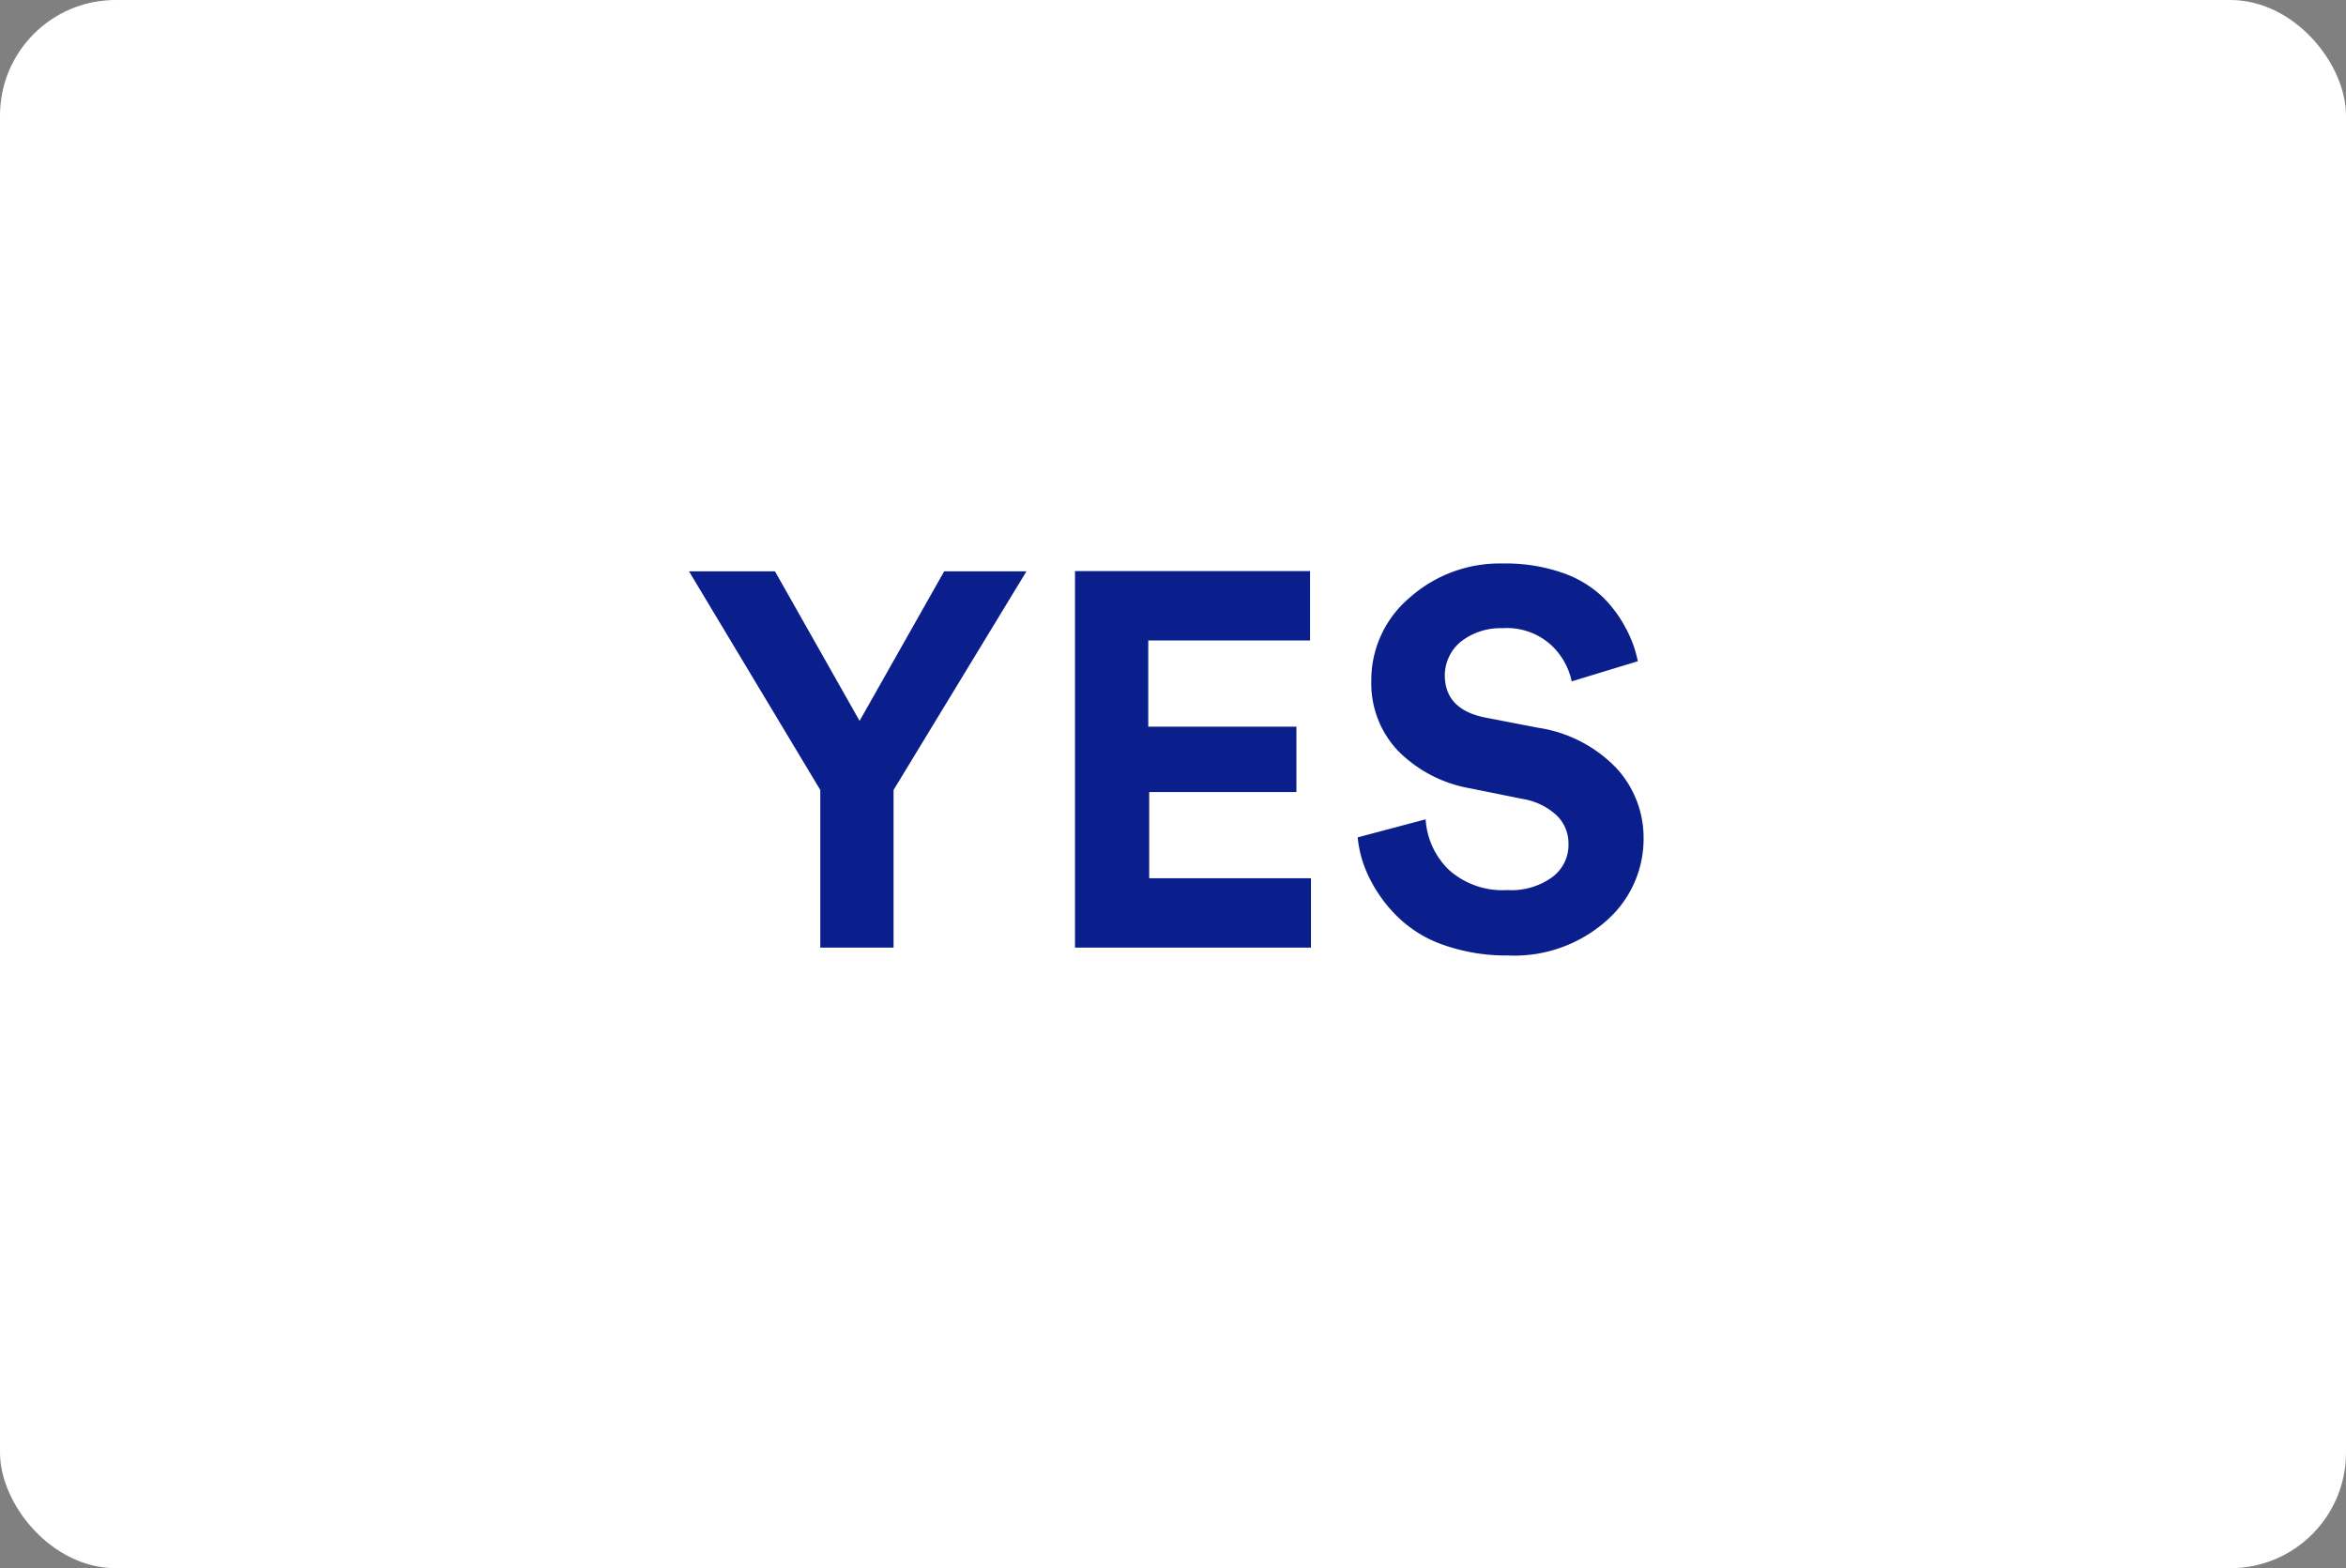 <svg xmlns="http://www.w3.org/2000/svg" xmlns:xlink="http://www.w3.org/1999/xlink" viewBox="0 0 101.5 67.85"><rect x="0" y="0" width="101.5" height="67.85" fill="#808080" stroke="none"/><defs><style>.cls-1{fill:none;}.cls-2{clip-path:url(#clip-path);}.cls-3{fill:#fff;}.cls-4{fill:#0a1f8c;}</style><clipPath id="clip-path" transform="translate(0 0)"><rect id="SVGID" class="cls-1" width="101.5" height="67.85"/></clipPath></defs><title>Asset 5</title><g id="Layer_2" data-name="Layer 2"><g id="Layer_1-2" data-name="Layer 1"><g class="cls-2"><rect class="cls-3" width="101.5" height="67.85" rx="5"/><path class="cls-4" d="M70.86,28.61a5.06,5.06,0,0,0-.53-1.45,5.41,5.41,0,0,0-1-1.34,4.79,4.79,0,0,0-1.77-1.05A7.52,7.52,0,0,0,65,24.38a5.86,5.86,0,0,0-4,1.47,4.66,4.66,0,0,0-1.67,3.63,4.23,4.23,0,0,0,1.15,3,5.79,5.79,0,0,0,3.13,1.63l2.28.46a2.83,2.83,0,0,1,1.46.71,1.68,1.68,0,0,1,.51,1.23,1.73,1.73,0,0,1-.7,1.44,3,3,0,0,1-1.94.56,3.47,3.47,0,0,1-2.54-.88,3.33,3.33,0,0,1-1-2.18l-2.94.78a5,5,0,0,0,.52,1.78,6.19,6.19,0,0,0,1.18,1.63,5.37,5.37,0,0,0,2,1.24,8.16,8.16,0,0,0,2.79.46,6,6,0,0,0,4.28-1.51,4.7,4.7,0,0,0,1.6-3.53,4.44,4.44,0,0,0-1.19-3.08,5.9,5.9,0,0,0-3.36-1.73l-2.28-.44c-1.18-.23-1.77-.84-1.77-1.84a1.89,1.89,0,0,1,.71-1.46A2.78,2.78,0,0,1,65,27.18a2.85,2.85,0,0,1,2.1.72A3,3,0,0,1,68,29.48ZM56.72,41V38h-7V34.27h6.37V31.44H49.68V27.71h7v-3H46.51V41ZM35.49,34.18V41h3.17V34.18l5.75-9.46H40.85l-3.66,6.47-3.66-6.47H29.81Z" transform="translate(0 0)"/></g></g></g></svg>